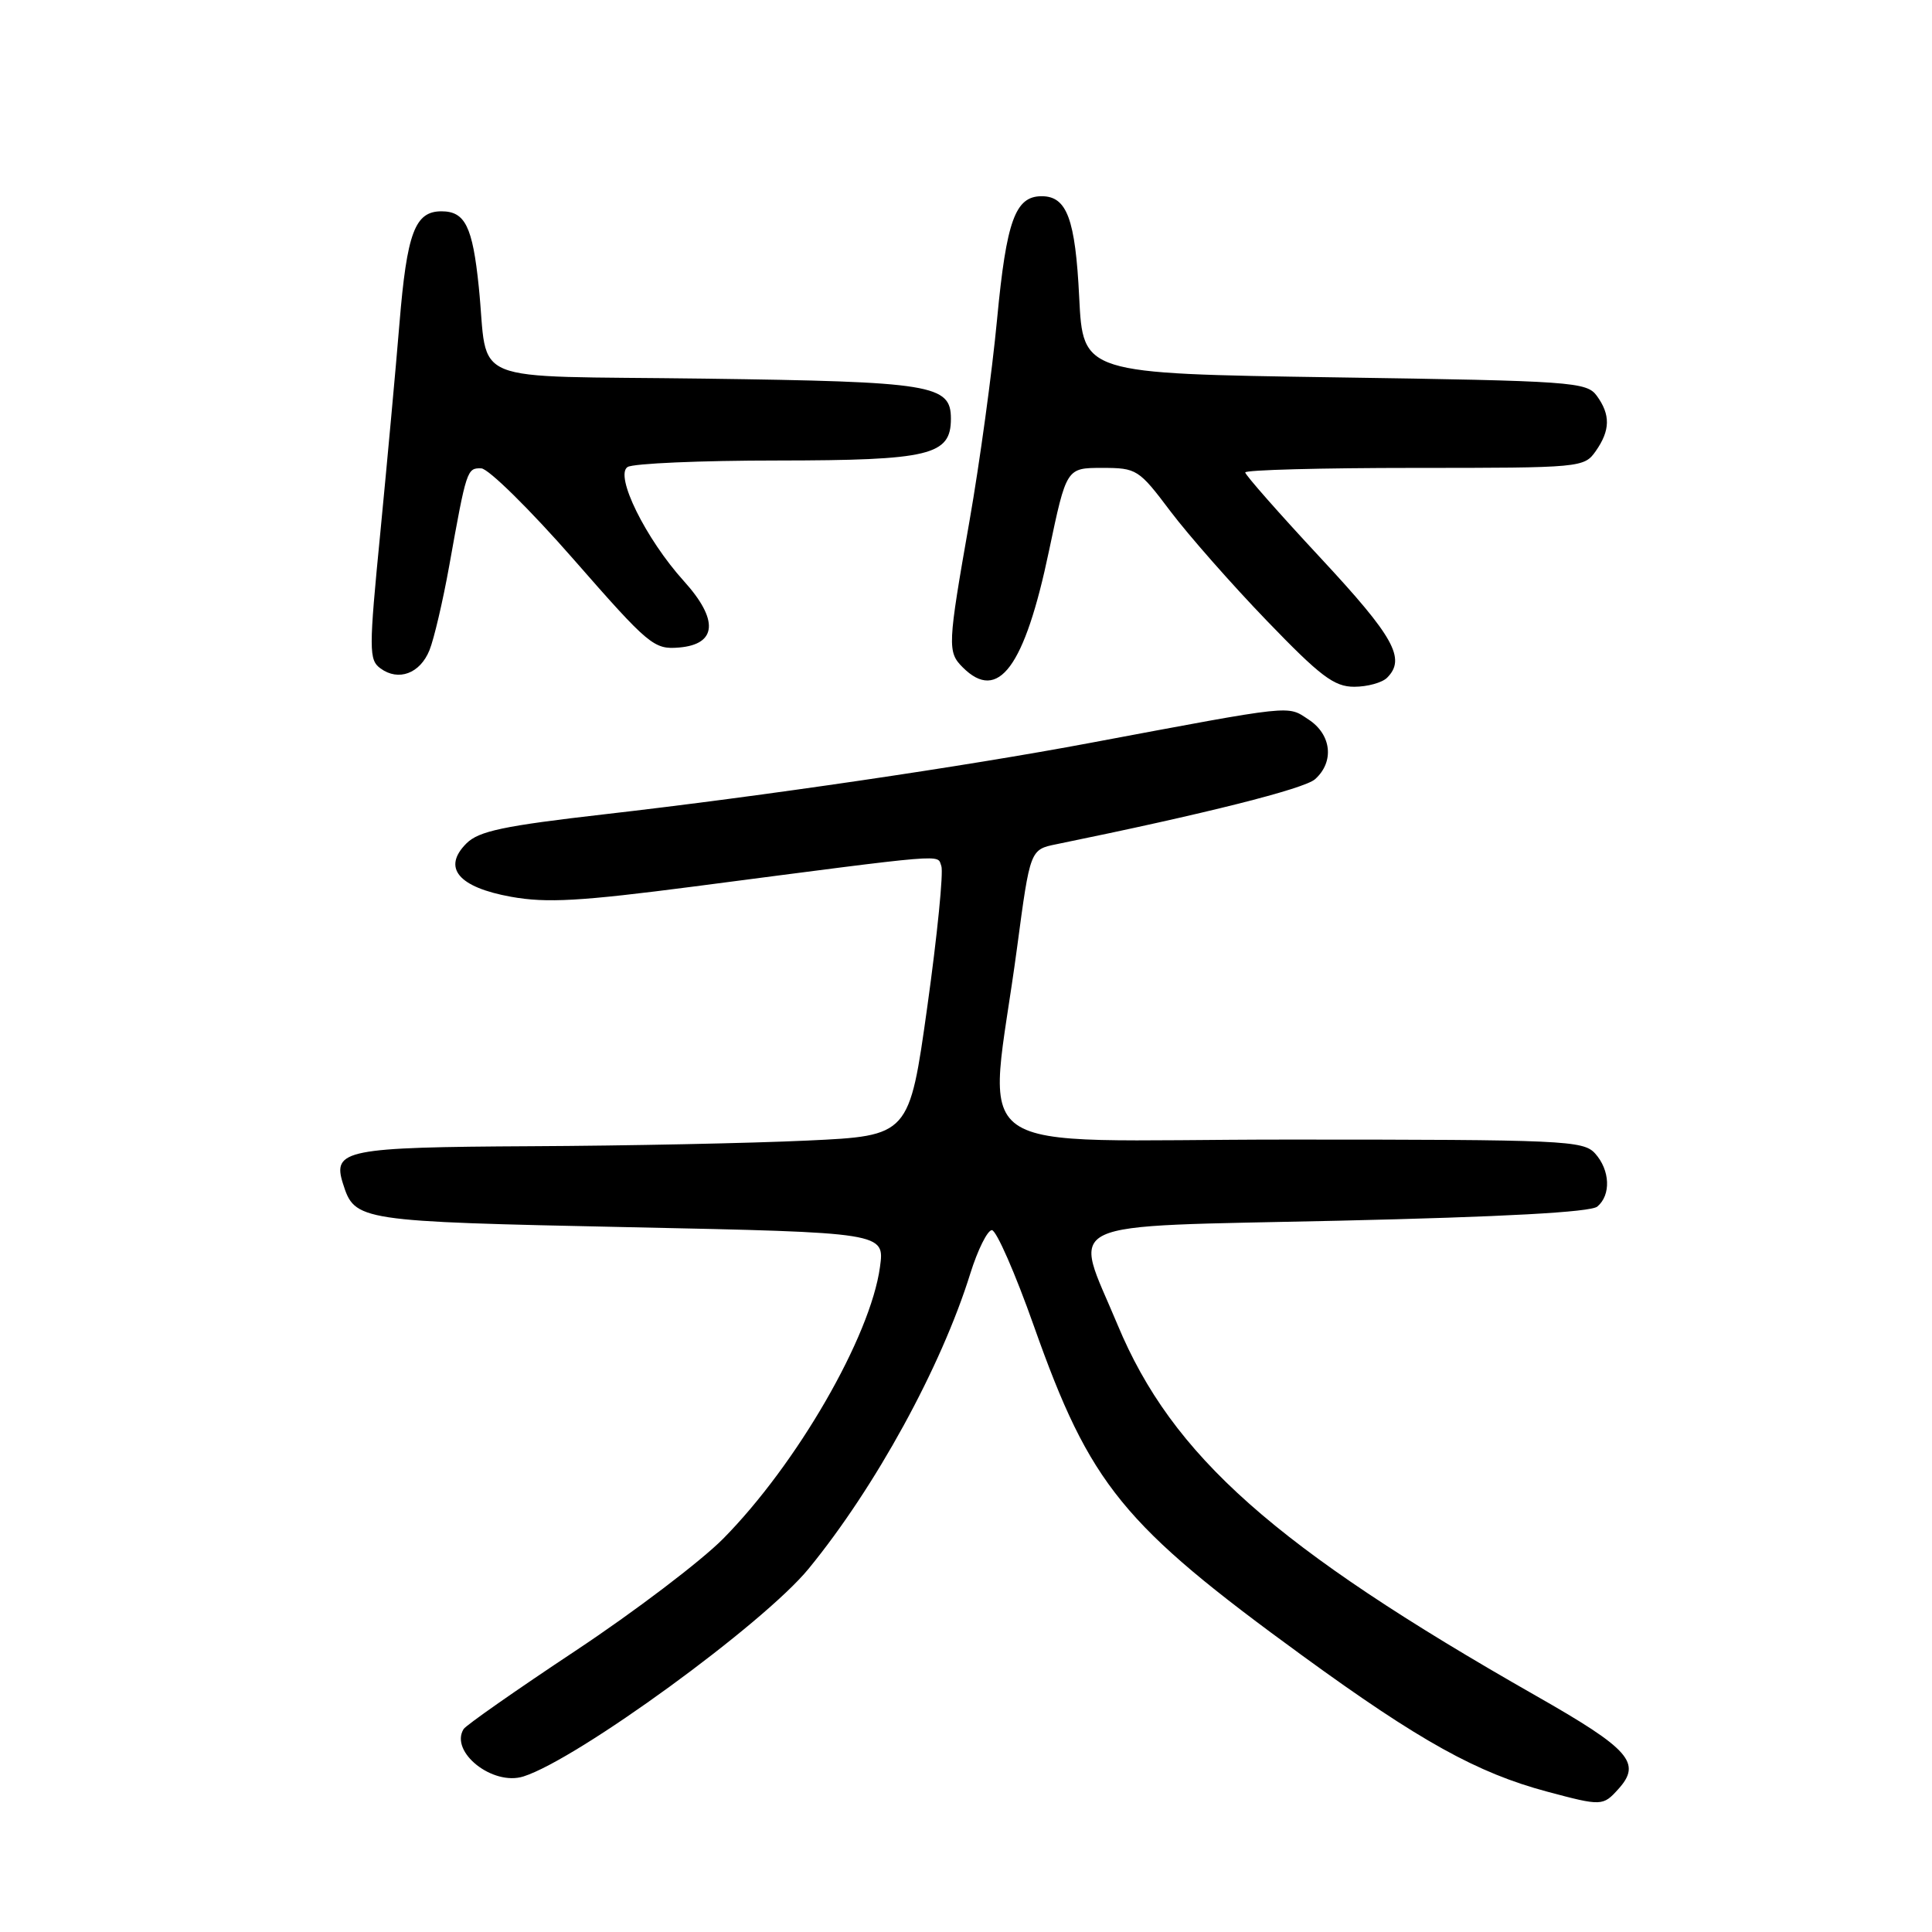 <?xml version="1.0" encoding="UTF-8" standalone="no"?>
<!DOCTYPE svg PUBLIC "-//W3C//DTD SVG 1.1//EN" "http://www.w3.org/Graphics/SVG/1.1/DTD/svg11.dtd" >
<svg xmlns="http://www.w3.org/2000/svg" xmlns:xlink="http://www.w3.org/1999/xlink" version="1.1" viewBox="0 0 256 256">
 <g >
 <path fill="currentColor"
d=" M 214.43 237.07 C 217.58 233.60 215.97 231.78 203.49 224.68 C 168.91 204.99 155.33 192.95 148.08 175.53 C 142.17 161.34 139.46 162.61 177.40 161.75 C 199.22 161.25 210.75 160.62 211.65 159.88 C 213.49 158.35 213.35 155.04 211.35 152.83 C 209.80 151.12 207.20 151.00 170.70 151.00 C 126.44 151.00 130.95 154.20 134.77 125.54 C 136.50 112.57 136.50 112.57 140.00 111.86 C 159.67 107.84 172.81 104.53 174.25 103.25 C 176.83 100.95 176.44 97.33 173.39 95.34 C 170.52 93.45 171.71 93.33 144.50 98.43 C 127.91 101.55 101.05 105.50 80.15 107.89 C 66.72 109.43 63.44 110.12 61.80 111.76 C 58.57 114.99 60.73 117.57 67.73 118.83 C 72.44 119.68 76.90 119.42 92.00 117.46 C 126.24 113.00 124.13 113.18 124.73 114.75 C 125.03 115.53 124.20 123.90 122.88 133.34 C 120.48 150.50 120.48 150.50 106.99 151.13 C 99.57 151.48 83.09 151.82 70.37 151.88 C 45.80 152.01 44.03 152.36 45.44 156.82 C 47.02 161.80 47.34 161.85 83.39 162.61 C 117.23 163.32 117.23 163.32 116.60 167.89 C 115.34 177.11 105.60 193.99 95.82 203.89 C 92.89 206.85 84.09 213.54 76.25 218.74 C 68.41 223.94 61.74 228.61 61.43 229.11 C 59.56 232.14 65.29 236.68 69.36 235.39 C 76.52 233.12 101.17 215.17 107.15 207.86 C 115.98 197.08 124.72 181.13 128.57 168.75 C 129.56 165.59 130.85 163.00 131.43 163.00 C 132.02 163.01 134.53 168.73 137.00 175.72 C 144.47 196.81 148.70 202.00 172.65 219.44 C 188.12 230.70 195.72 234.92 205.00 237.40 C 212.22 239.33 212.40 239.32 214.43 237.07 Z  M 183.80 89.80 C 186.32 87.28 184.72 84.40 175.00 73.95 C 169.50 68.04 165.00 62.93 165.00 62.60 C 165.00 62.27 175.10 62.00 187.44 62.00 C 209.50 62.00 209.91 61.96 211.44 59.78 C 213.38 57.02 213.41 54.95 211.58 52.44 C 210.24 50.61 208.36 50.47 176.83 50.00 C 143.50 49.50 143.50 49.50 143.00 39.40 C 142.49 29.01 141.37 26.00 138.03 26.00 C 134.53 26.00 133.36 29.22 132.12 42.28 C 131.46 49.30 129.81 61.35 128.46 69.05 C 125.56 85.56 125.52 86.38 127.57 88.43 C 132.27 93.13 135.77 88.41 139.00 72.98 C 141.31 62.00 141.31 62.00 146.03 62.00 C 150.62 62.00 150.89 62.17 155.09 67.75 C 157.48 70.91 163.22 77.44 167.86 82.25 C 174.96 89.62 176.78 91.00 179.44 91.00 C 181.18 91.00 183.14 90.46 183.80 89.80 Z  M 56.91 86.15 C 57.50 84.69 58.68 79.67 59.52 75.00 C 61.81 62.22 61.88 62.00 63.77 62.06 C 64.72 62.09 70.22 67.51 75.99 74.10 C 86.00 85.54 86.65 86.08 89.99 85.80 C 95.02 85.37 95.25 82.12 90.61 76.99 C 85.56 71.40 81.41 62.99 83.16 61.88 C 83.90 61.41 92.84 61.02 103.03 61.02 C 123.23 61.00 126.00 60.33 126.00 55.48 C 126.00 50.97 123.55 50.58 93.31 50.17 C 61.15 49.74 64.80 51.23 63.44 38.00 C 62.62 30.01 61.63 28.00 58.50 28.00 C 54.98 28.00 53.92 30.83 52.93 42.87 C 52.45 48.72 51.31 61.12 50.41 70.42 C 48.86 86.22 48.87 87.43 50.42 88.57 C 52.80 90.31 55.66 89.25 56.91 86.15 Z "/>
</g>
</svg>